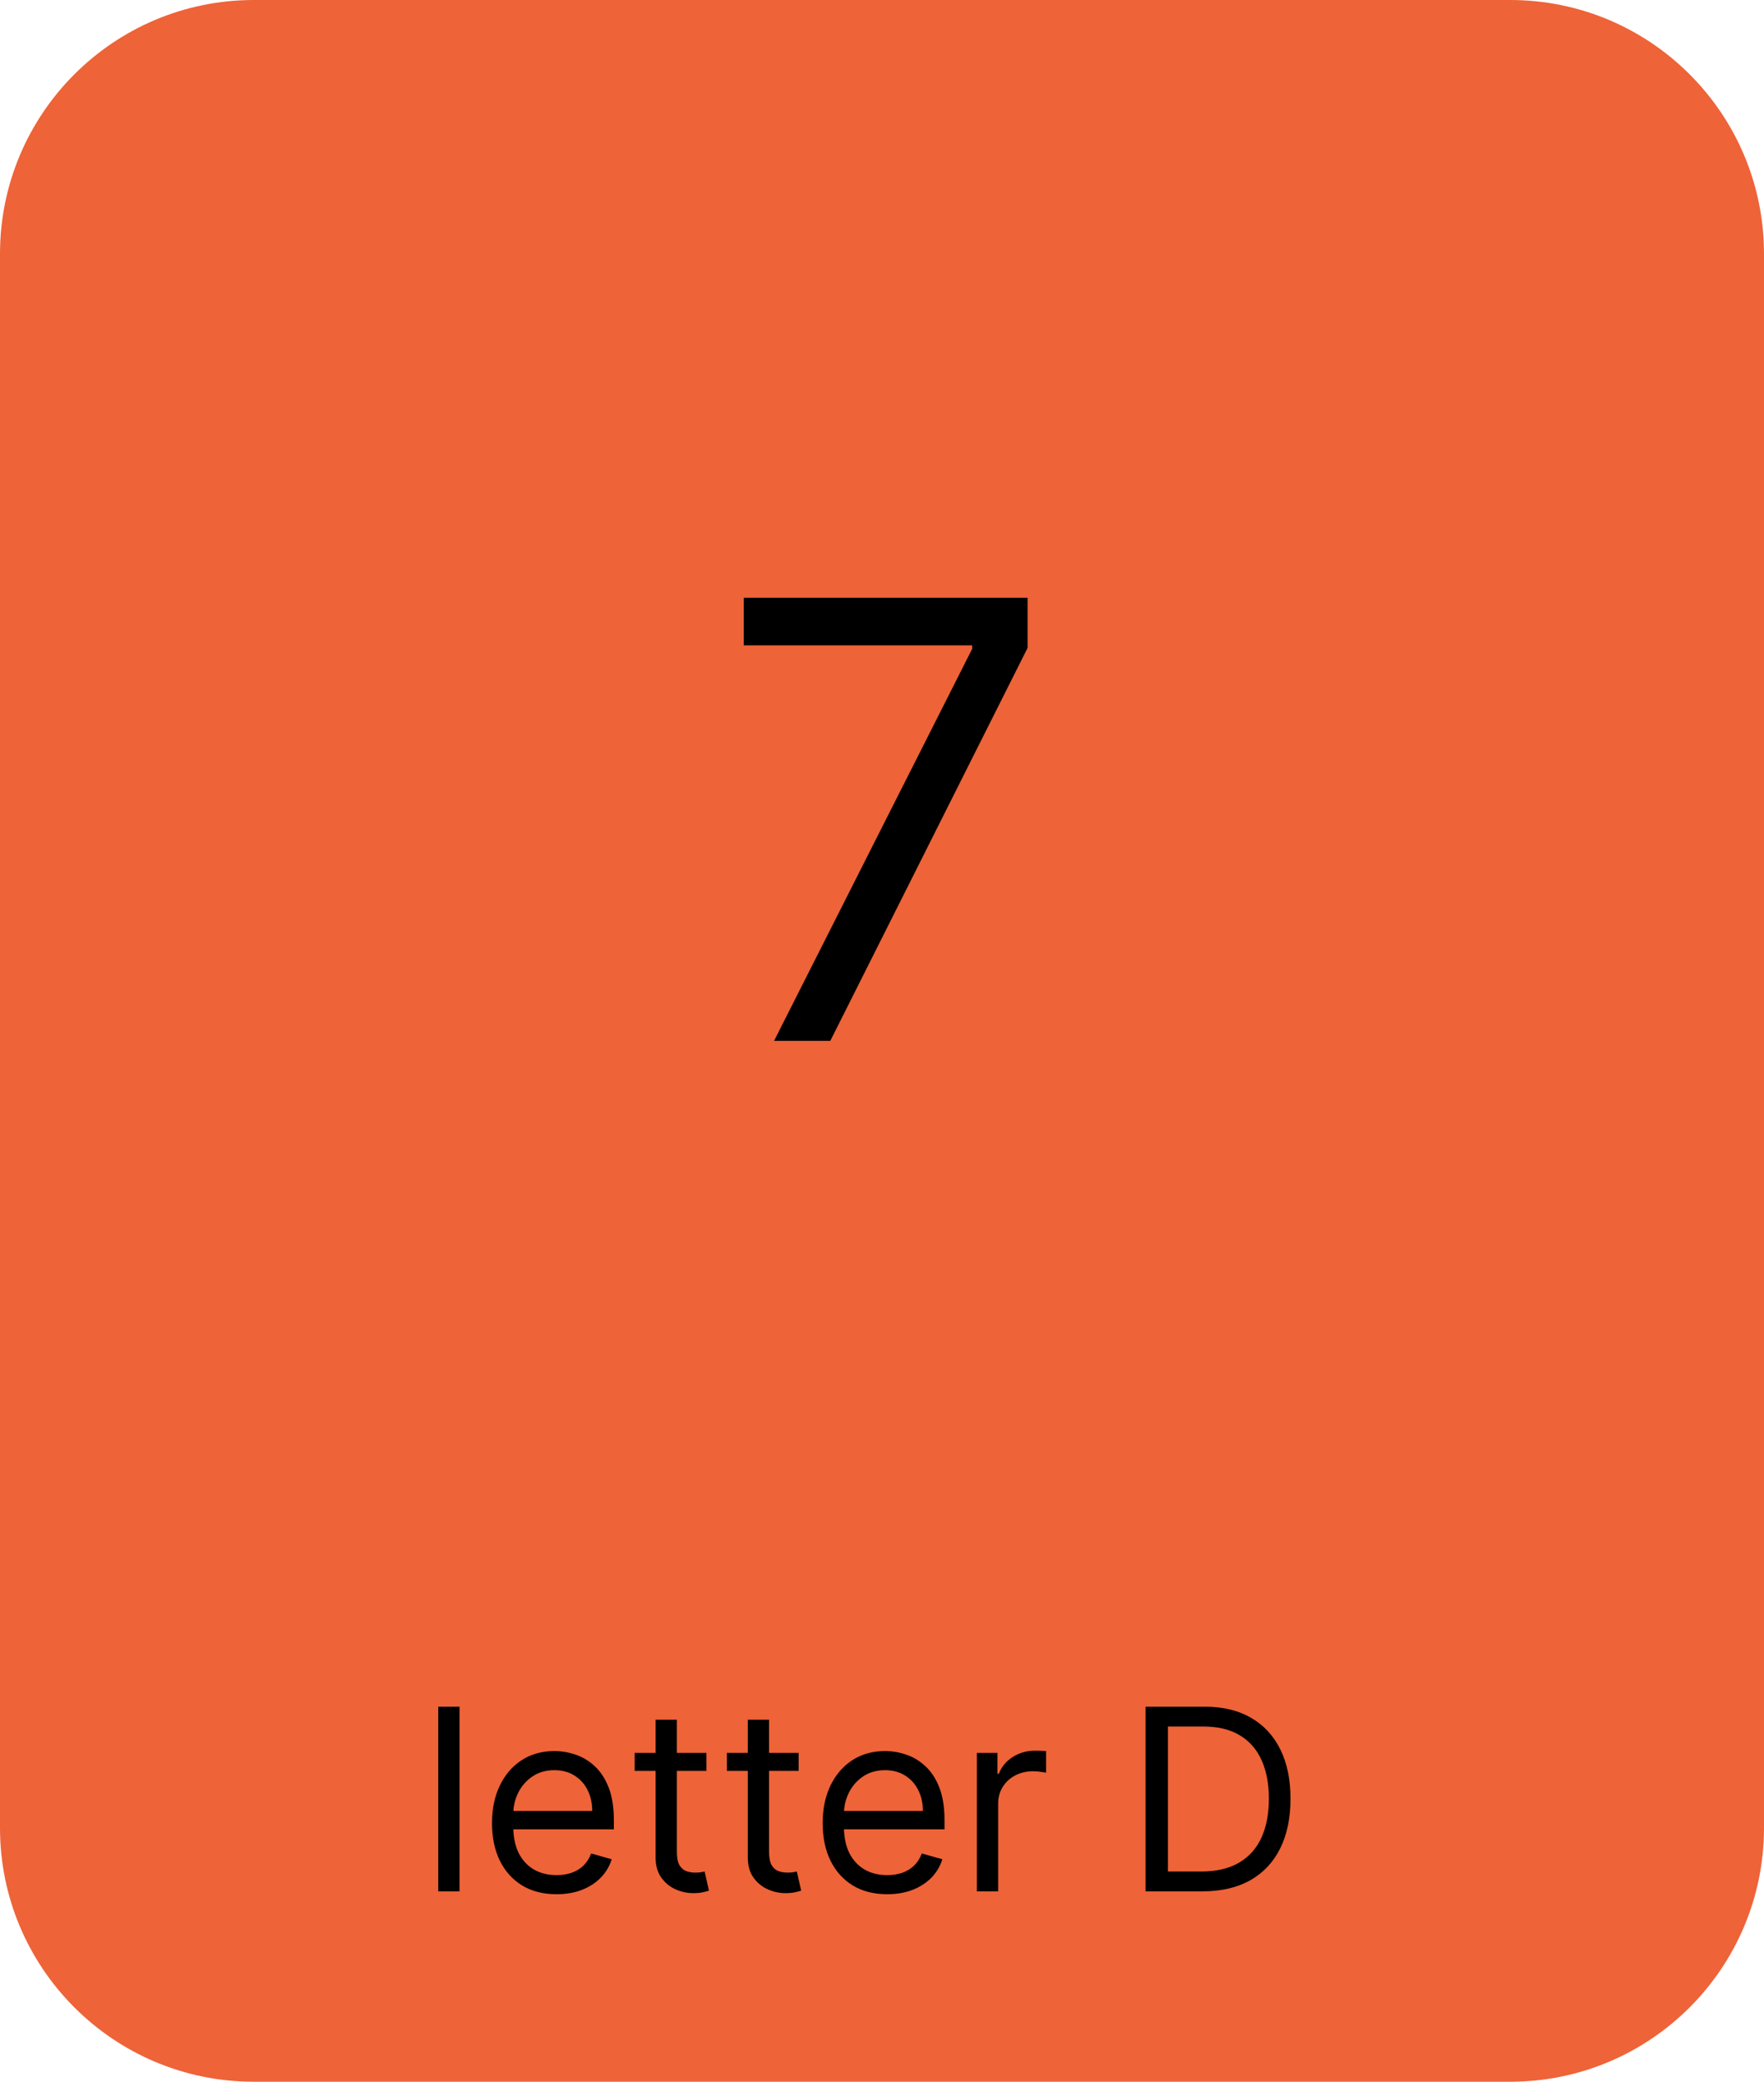 <svg xmlns="http://www.w3.org/2000/svg" fill="none" viewBox="0 0 139 164" height="164" width="139">
<path fill="#EE6338" d="M0 20C0 8.954 8.954 0 20 0H119C130.046 0 139 8.954 139 20V144C139 155.046 130.046 164 119 164H20C8.954 164 0 155.046 0 144V20Z"></path>
<path fill="black" d="M36.21 134.455V149H34.534V134.455H36.21ZM43.854 149.227C42.803 149.227 41.896 148.995 41.134 148.531C40.376 148.062 39.791 147.409 39.38 146.571C38.972 145.728 38.769 144.748 38.769 143.631C38.769 142.513 38.972 141.528 39.38 140.676C39.791 139.819 40.364 139.152 41.098 138.673C41.837 138.19 42.699 137.949 43.684 137.949C44.252 137.949 44.813 138.044 45.367 138.233C45.921 138.422 46.425 138.73 46.88 139.156C47.334 139.578 47.696 140.136 47.966 140.832C48.236 141.528 48.371 142.385 48.371 143.403V144.114H39.962V142.665H46.666C46.666 142.049 46.543 141.5 46.297 141.017C46.056 140.534 45.71 140.153 45.26 139.874C44.815 139.594 44.29 139.455 43.684 139.455C43.016 139.455 42.438 139.62 41.951 139.952C41.468 140.278 41.096 140.705 40.836 141.23C40.575 141.756 40.445 142.319 40.445 142.92V143.886C40.445 144.71 40.587 145.409 40.871 145.982C41.16 146.55 41.56 146.983 42.071 147.281C42.583 147.575 43.177 147.722 43.854 147.722C44.294 147.722 44.692 147.66 45.047 147.537C45.407 147.409 45.717 147.22 45.978 146.969C46.238 146.713 46.439 146.396 46.581 146.017L48.201 146.472C48.03 147.021 47.744 147.504 47.341 147.92C46.939 148.332 46.442 148.654 45.85 148.886C45.258 149.114 44.593 149.227 43.854 149.227ZM55.665 138.091V139.511H50.012V138.091H55.665ZM51.659 135.477H53.336V145.875C53.336 146.348 53.404 146.704 53.541 146.94C53.684 147.172 53.864 147.329 54.081 147.409C54.304 147.485 54.538 147.523 54.784 147.523C54.969 147.523 55.121 147.513 55.239 147.494C55.357 147.471 55.452 147.452 55.523 147.438L55.864 148.943C55.75 148.986 55.592 149.028 55.388 149.071C55.184 149.118 54.926 149.142 54.614 149.142C54.141 149.142 53.676 149.04 53.222 148.837C52.772 148.633 52.398 148.323 52.1 147.906C51.806 147.49 51.659 146.964 51.659 146.33V135.477ZM62.931 138.091V139.511H57.277V138.091H62.931ZM58.925 135.477H60.601V145.875C60.601 146.348 60.67 146.704 60.807 146.94C60.949 147.172 61.129 147.329 61.347 147.409C61.569 147.485 61.804 147.523 62.05 147.523C62.235 147.523 62.386 147.513 62.505 147.494C62.623 147.471 62.718 147.452 62.789 147.438L63.13 148.943C63.016 148.986 62.857 149.028 62.654 149.071C62.45 149.118 62.192 149.142 61.88 149.142C61.406 149.142 60.942 149.04 60.488 148.837C60.038 148.633 59.664 148.323 59.365 147.906C59.072 147.49 58.925 146.964 58.925 146.33V135.477ZM69.909 149.227C68.858 149.227 67.951 148.995 67.189 148.531C66.431 148.062 65.846 147.409 65.434 146.571C65.027 145.728 64.823 144.748 64.823 143.631C64.823 142.513 65.027 141.528 65.434 140.676C65.846 139.819 66.419 139.152 67.153 138.673C67.892 138.19 68.753 137.949 69.738 137.949C70.306 137.949 70.868 138.044 71.421 138.233C71.975 138.422 72.48 138.73 72.934 139.156C73.389 139.578 73.751 140.136 74.021 140.832C74.291 141.528 74.426 142.385 74.426 143.403V144.114H66.017V142.665H72.721C72.721 142.049 72.598 141.5 72.352 141.017C72.11 140.534 71.765 140.153 71.315 139.874C70.87 139.594 70.344 139.455 69.738 139.455C69.071 139.455 68.493 139.62 68.005 139.952C67.522 140.278 67.151 140.705 66.89 141.23C66.63 141.756 66.5 142.319 66.5 142.92V143.886C66.5 144.71 66.642 145.409 66.926 145.982C67.215 146.55 67.615 146.983 68.126 147.281C68.637 147.575 69.232 147.722 69.909 147.722C70.349 147.722 70.747 147.66 71.102 147.537C71.462 147.409 71.772 147.22 72.032 146.969C72.293 146.713 72.494 146.396 72.636 146.017L74.255 146.472C74.085 147.021 73.798 147.504 73.396 147.92C72.993 148.332 72.496 148.654 71.904 148.886C71.313 149.114 70.647 149.227 69.909 149.227ZM76.975 149V138.091H78.595V139.739H78.709C78.907 139.199 79.267 138.761 79.788 138.425C80.309 138.089 80.896 137.92 81.549 137.92C81.672 137.92 81.826 137.923 82.011 137.928C82.196 137.932 82.335 137.939 82.43 137.949V139.653C82.373 139.639 82.243 139.618 82.039 139.589C81.841 139.556 81.63 139.54 81.407 139.54C80.877 139.54 80.403 139.651 79.987 139.874C79.575 140.091 79.248 140.394 79.007 140.783C78.77 141.166 78.652 141.604 78.652 142.097V149H76.975ZM94.758 149H90.269V134.455H94.957C96.368 134.455 97.575 134.746 98.579 135.328C99.583 135.906 100.352 136.737 100.887 137.821C101.422 138.901 101.69 140.193 101.69 141.699C101.69 143.214 101.42 144.518 100.88 145.612C100.34 146.701 99.554 147.539 98.522 148.126C97.49 148.709 96.235 149 94.758 149ZM92.031 147.438H94.644C95.847 147.438 96.844 147.205 97.634 146.741C98.425 146.277 99.014 145.617 99.403 144.76C99.791 143.903 99.985 142.883 99.985 141.699C99.985 140.525 99.793 139.514 99.41 138.666C99.026 137.814 98.453 137.161 97.691 136.706C96.929 136.247 95.979 136.017 94.843 136.017H92.031V147.438Z"></path>
<path fill="black" d="M60.994 82L76.607 51.114V50.841H58.607V47.091H80.971V51.045L65.425 82H60.994Z"></path>
</svg>
